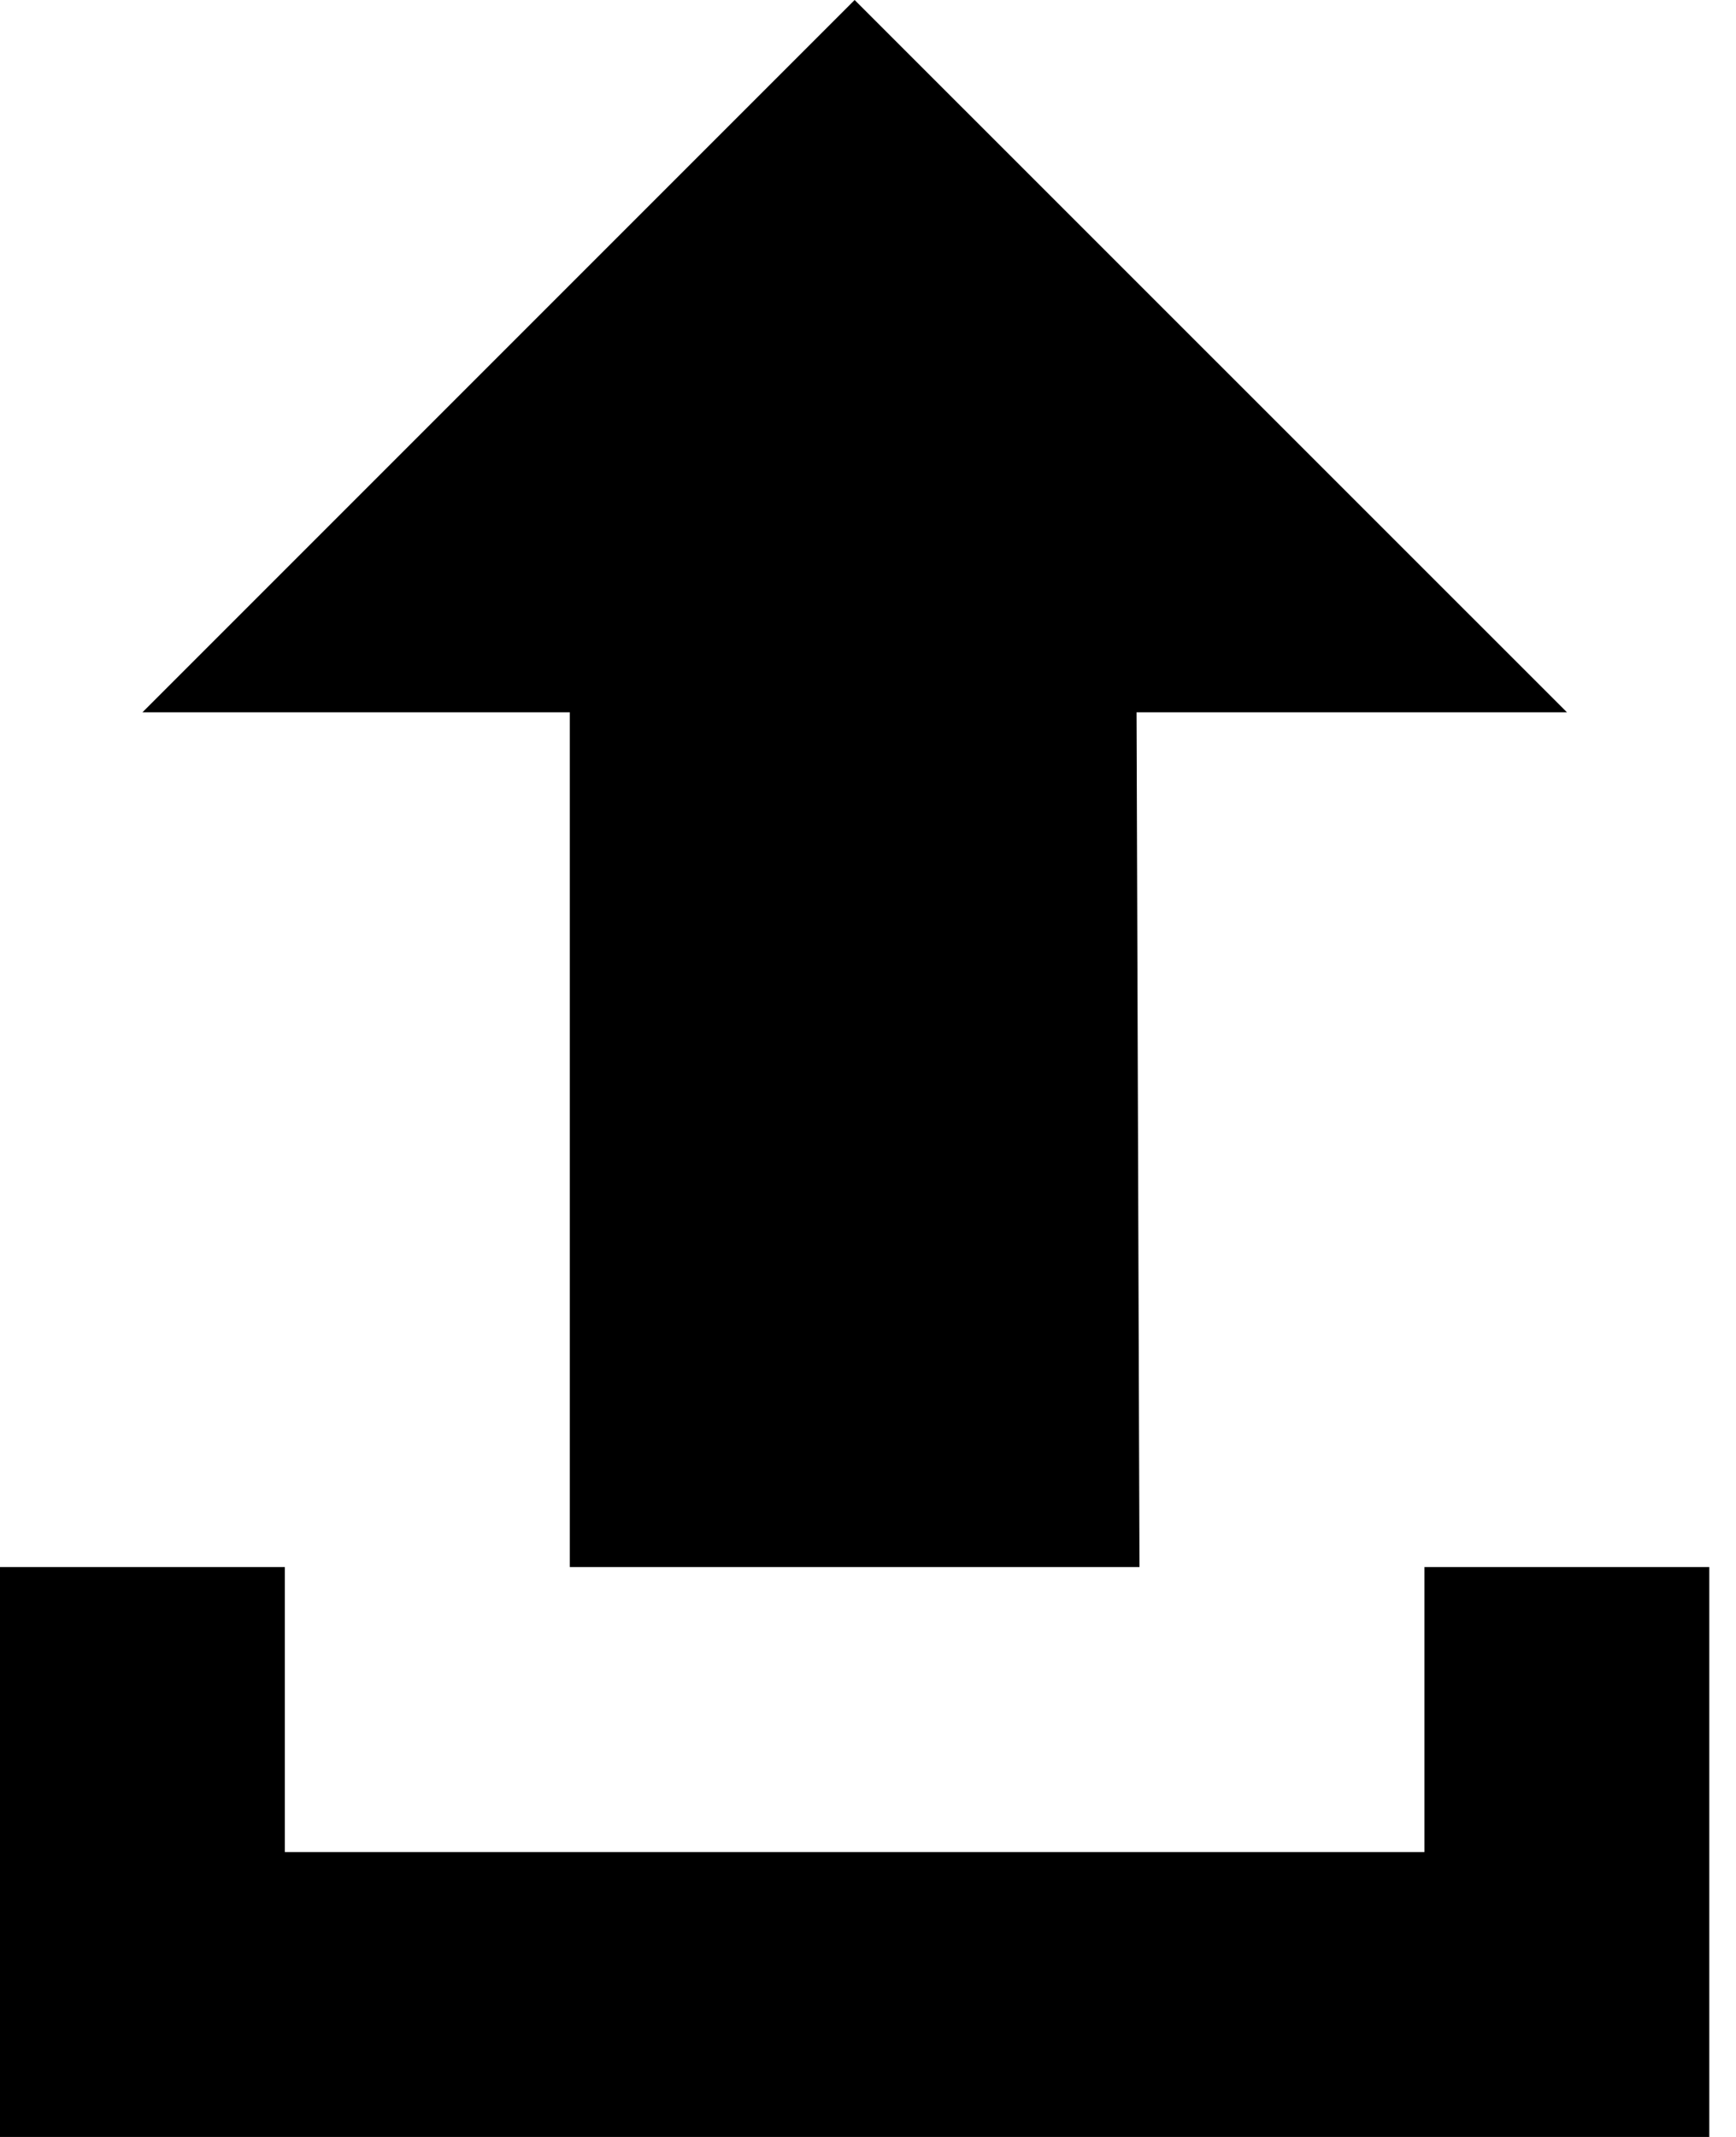 <svg width="13" height="16" viewBox="0 0 13 16" xmlns="http://www.w3.org/2000/svg"><path d="M1.067 5.333h3.2v6.4h4.266l-.022-6.4h3.223L6.4 0 1.067 5.333zm9.6 8.534H2.133v-2.134H0V16h12.8V11.733h-2.133v2.134z" fill-rule="evenodd"/></svg>
